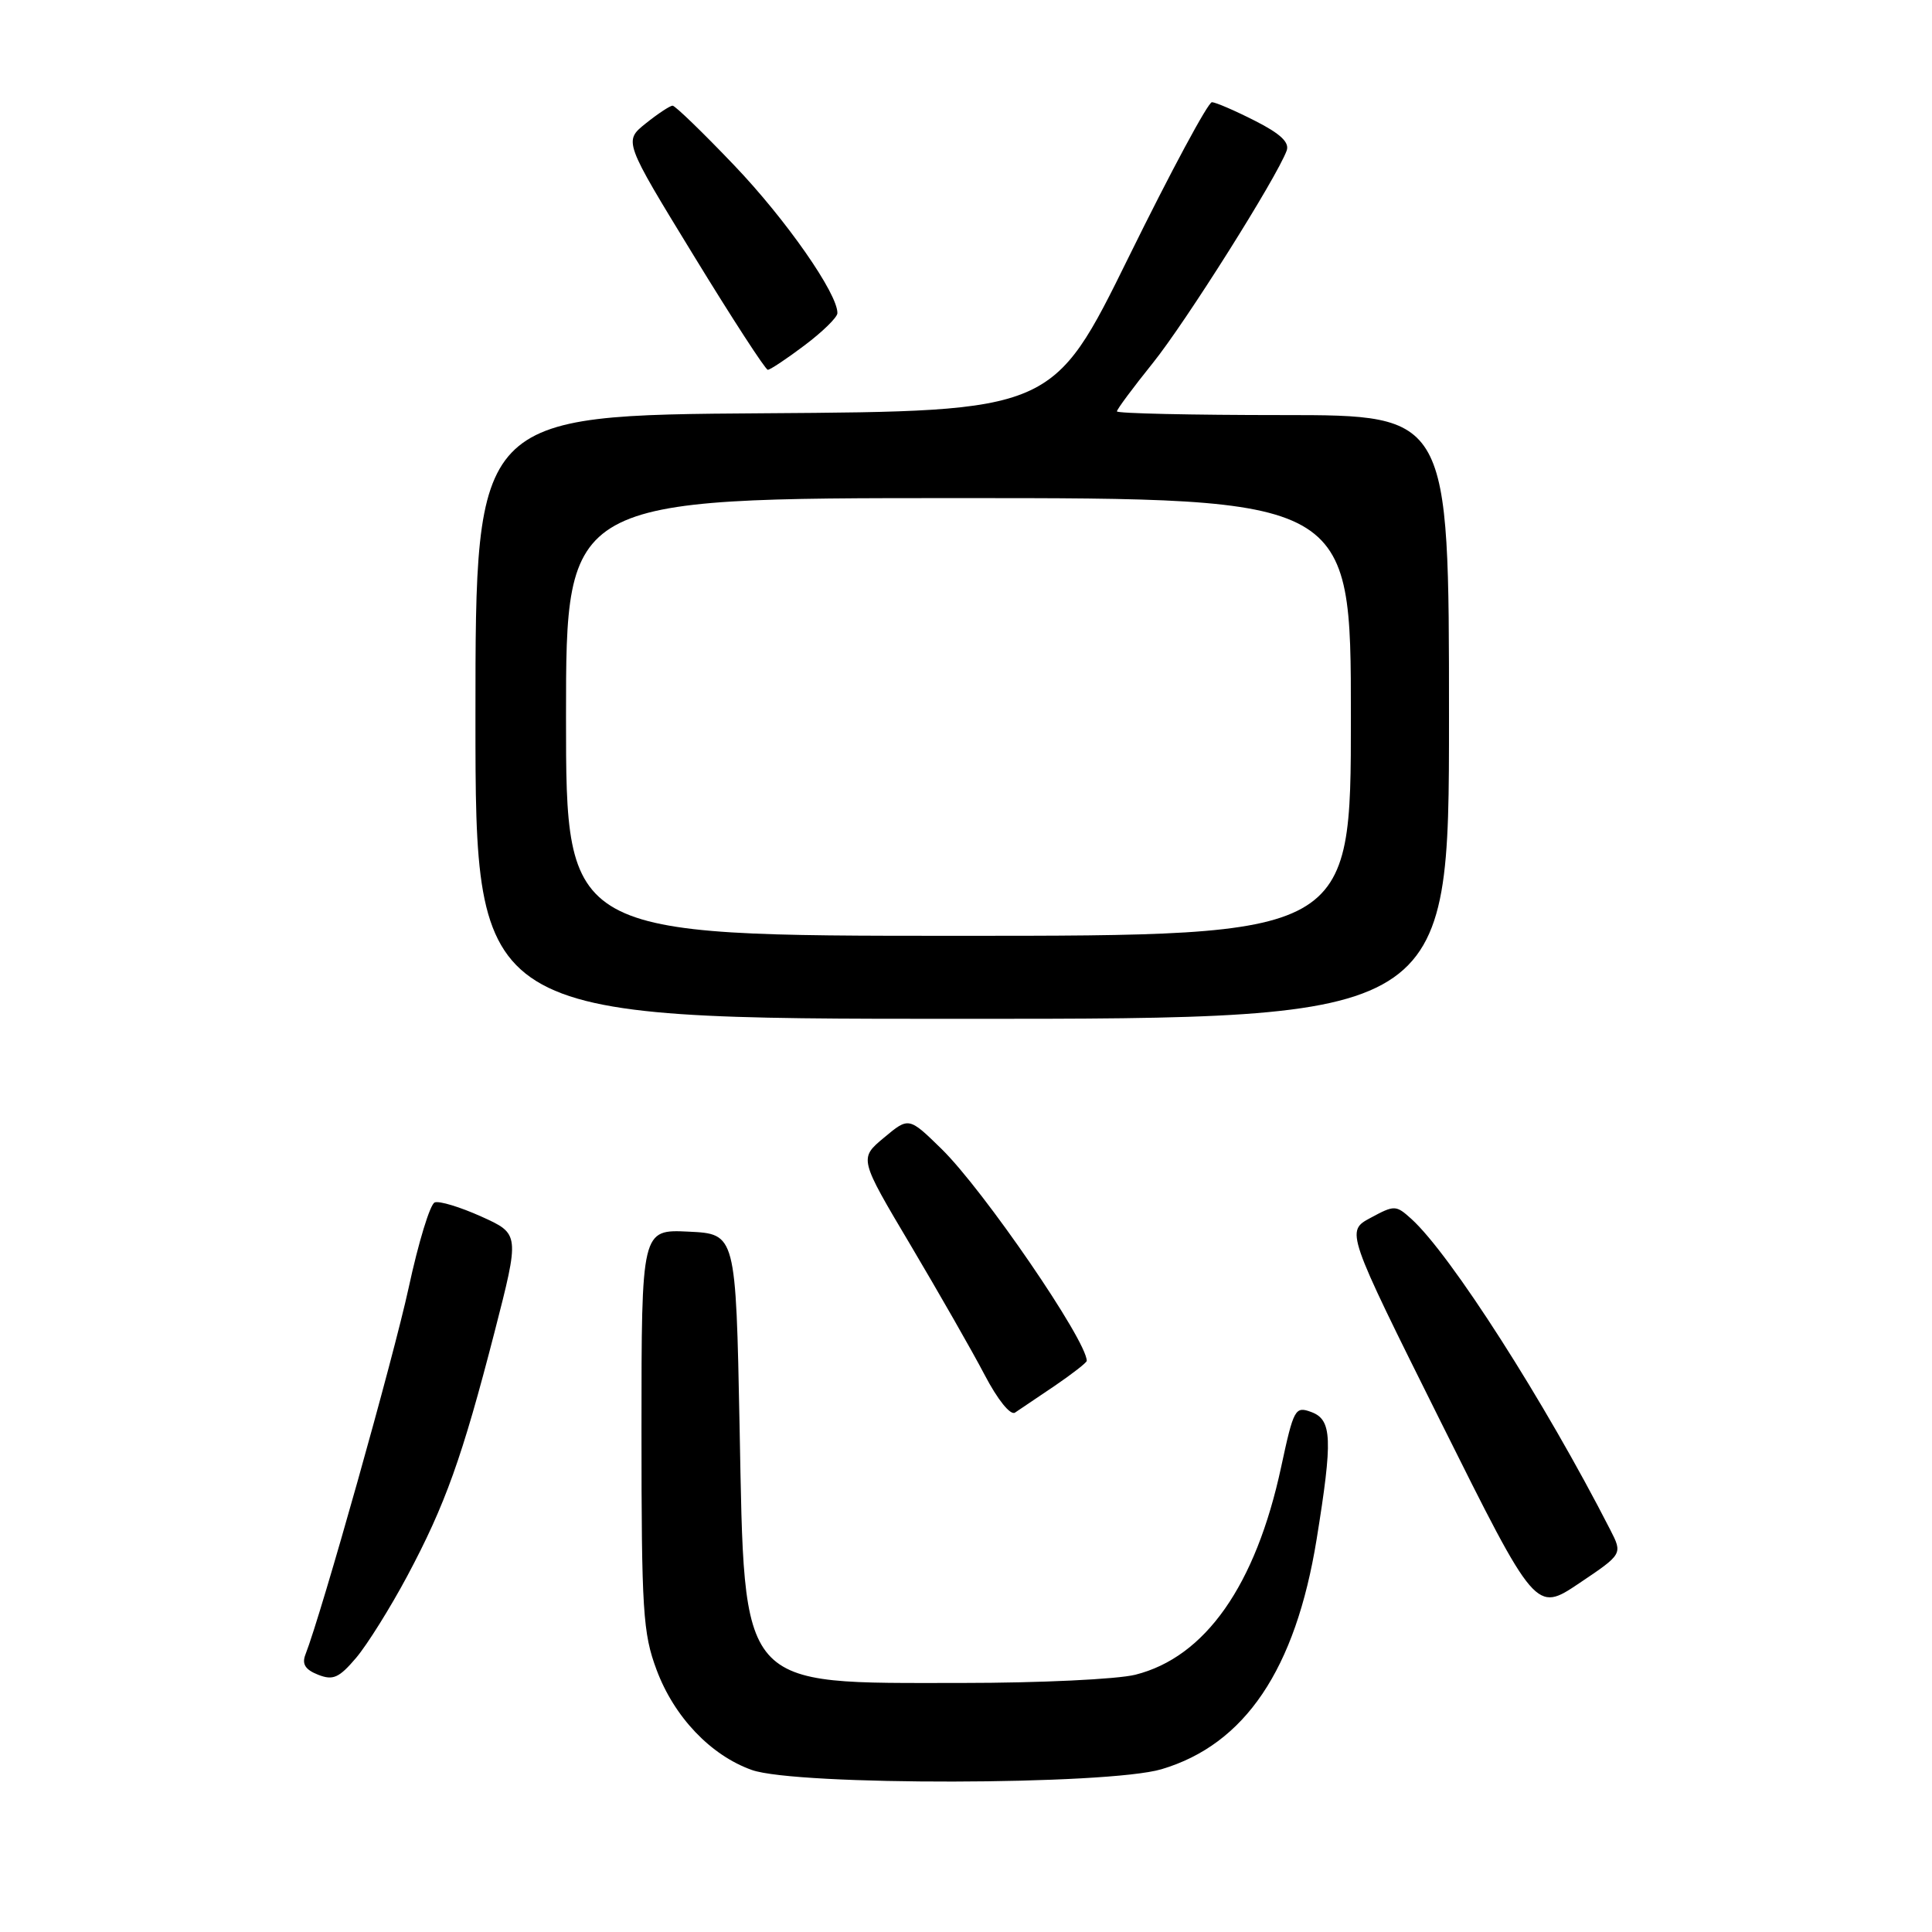 <?xml version="1.0" encoding="UTF-8" standalone="no"?>
<!DOCTYPE svg PUBLIC "-//W3C//DTD SVG 1.1//EN" "http://www.w3.org/Graphics/SVG/1.1/DTD/svg11.dtd" >
<svg xmlns="http://www.w3.org/2000/svg" xmlns:xlink="http://www.w3.org/1999/xlink" version="1.1" viewBox="0 0 256 256">
 <g >
 <path fill="currentColor"
d=" M 153.91 234.43 C 164.96 231.15 171.66 221.22 174.46 203.96 C 176.61 190.67 176.51 188.12 173.75 187.10 C 171.61 186.31 171.42 186.66 169.76 194.38 C 166.39 210.07 159.71 219.58 150.44 221.91 C 148.06 222.51 137.75 223.00 127.53 223.00 C 97.62 223.00 98.69 224.23 98.00 189.05 C 97.50 163.50 97.50 163.50 91.25 163.20 C 85.00 162.90 85.00 162.90 85.00 189.41 C 85.00 213.47 85.19 216.42 87.00 221.26 C 89.33 227.51 94.17 232.59 99.62 234.53 C 105.51 236.63 146.77 236.56 153.91 234.43 Z  M 53.96 208.84 C 59.01 199.37 61.24 193.14 65.53 176.50 C 68.87 163.50 68.87 163.50 63.78 161.20 C 60.98 159.94 58.20 159.09 57.60 159.33 C 56.99 159.56 55.44 164.64 54.15 170.63 C 52.15 179.86 42.62 213.75 40.47 219.24 C 39.98 220.50 40.45 221.24 42.15 221.91 C 44.13 222.69 44.92 222.34 47.19 219.67 C 48.66 217.93 51.71 213.05 53.96 208.84 Z  M 213.37 202.71 C 204.69 185.74 192.19 166.19 187.01 161.51 C 184.97 159.67 184.78 159.66 181.61 161.37 C 178.32 163.14 178.32 163.14 190.91 188.40 C 203.50 213.65 203.50 213.65 209.25 209.79 C 215.01 205.92 215.01 205.92 213.37 202.71 Z  M 139.77 183.62 C 142.10 182.03 144.00 180.55 144.00 180.32 C 144.00 177.63 130.35 157.72 124.77 152.25 C 120.42 148.00 120.42 148.00 117.13 150.75 C 113.83 153.50 113.83 153.50 120.67 165.01 C 124.42 171.34 128.84 179.06 130.47 182.18 C 132.19 185.47 133.88 187.57 134.49 187.18 C 135.07 186.80 137.44 185.20 139.77 183.62 Z  M 192.00 95.00 C 192.00 55.00 192.00 55.00 170.00 55.00 C 157.90 55.00 148.00 54.78 148.00 54.51 C 148.00 54.23 150.14 51.36 152.75 48.11 C 157.11 42.69 169.16 23.57 170.49 19.96 C 170.89 18.87 169.66 17.71 166.28 16.00 C 163.65 14.66 161.09 13.56 160.59 13.54 C 160.09 13.52 155.14 22.72 149.59 34.00 C 139.50 54.50 139.50 54.50 101.25 54.76 C 63.00 55.02 63.00 55.02 63.00 95.01 C 63.00 135.00 63.00 135.00 127.50 135.00 C 192.00 135.00 192.00 135.00 192.00 95.00 Z  M 106.62 45.75 C 109.00 43.96 110.95 42.05 110.96 41.50 C 111.02 38.93 104.15 29.09 97.30 21.92 C 93.14 17.56 89.46 14.00 89.12 14.00 C 88.78 14.01 87.18 15.06 85.57 16.35 C 82.64 18.70 82.64 18.70 91.91 33.85 C 97.00 42.18 101.43 49.00 101.74 49.00 C 102.05 49.00 104.25 47.54 106.62 45.75 Z  M 75.00 95.00 C 75.00 66.00 75.00 66.00 127.00 66.00 C 179.00 66.00 179.00 66.00 179.00 95.00 C 179.00 124.00 179.00 124.00 127.00 124.00 C 75.00 124.00 75.00 124.00 75.00 95.00 Z "/>
</g>
</svg>